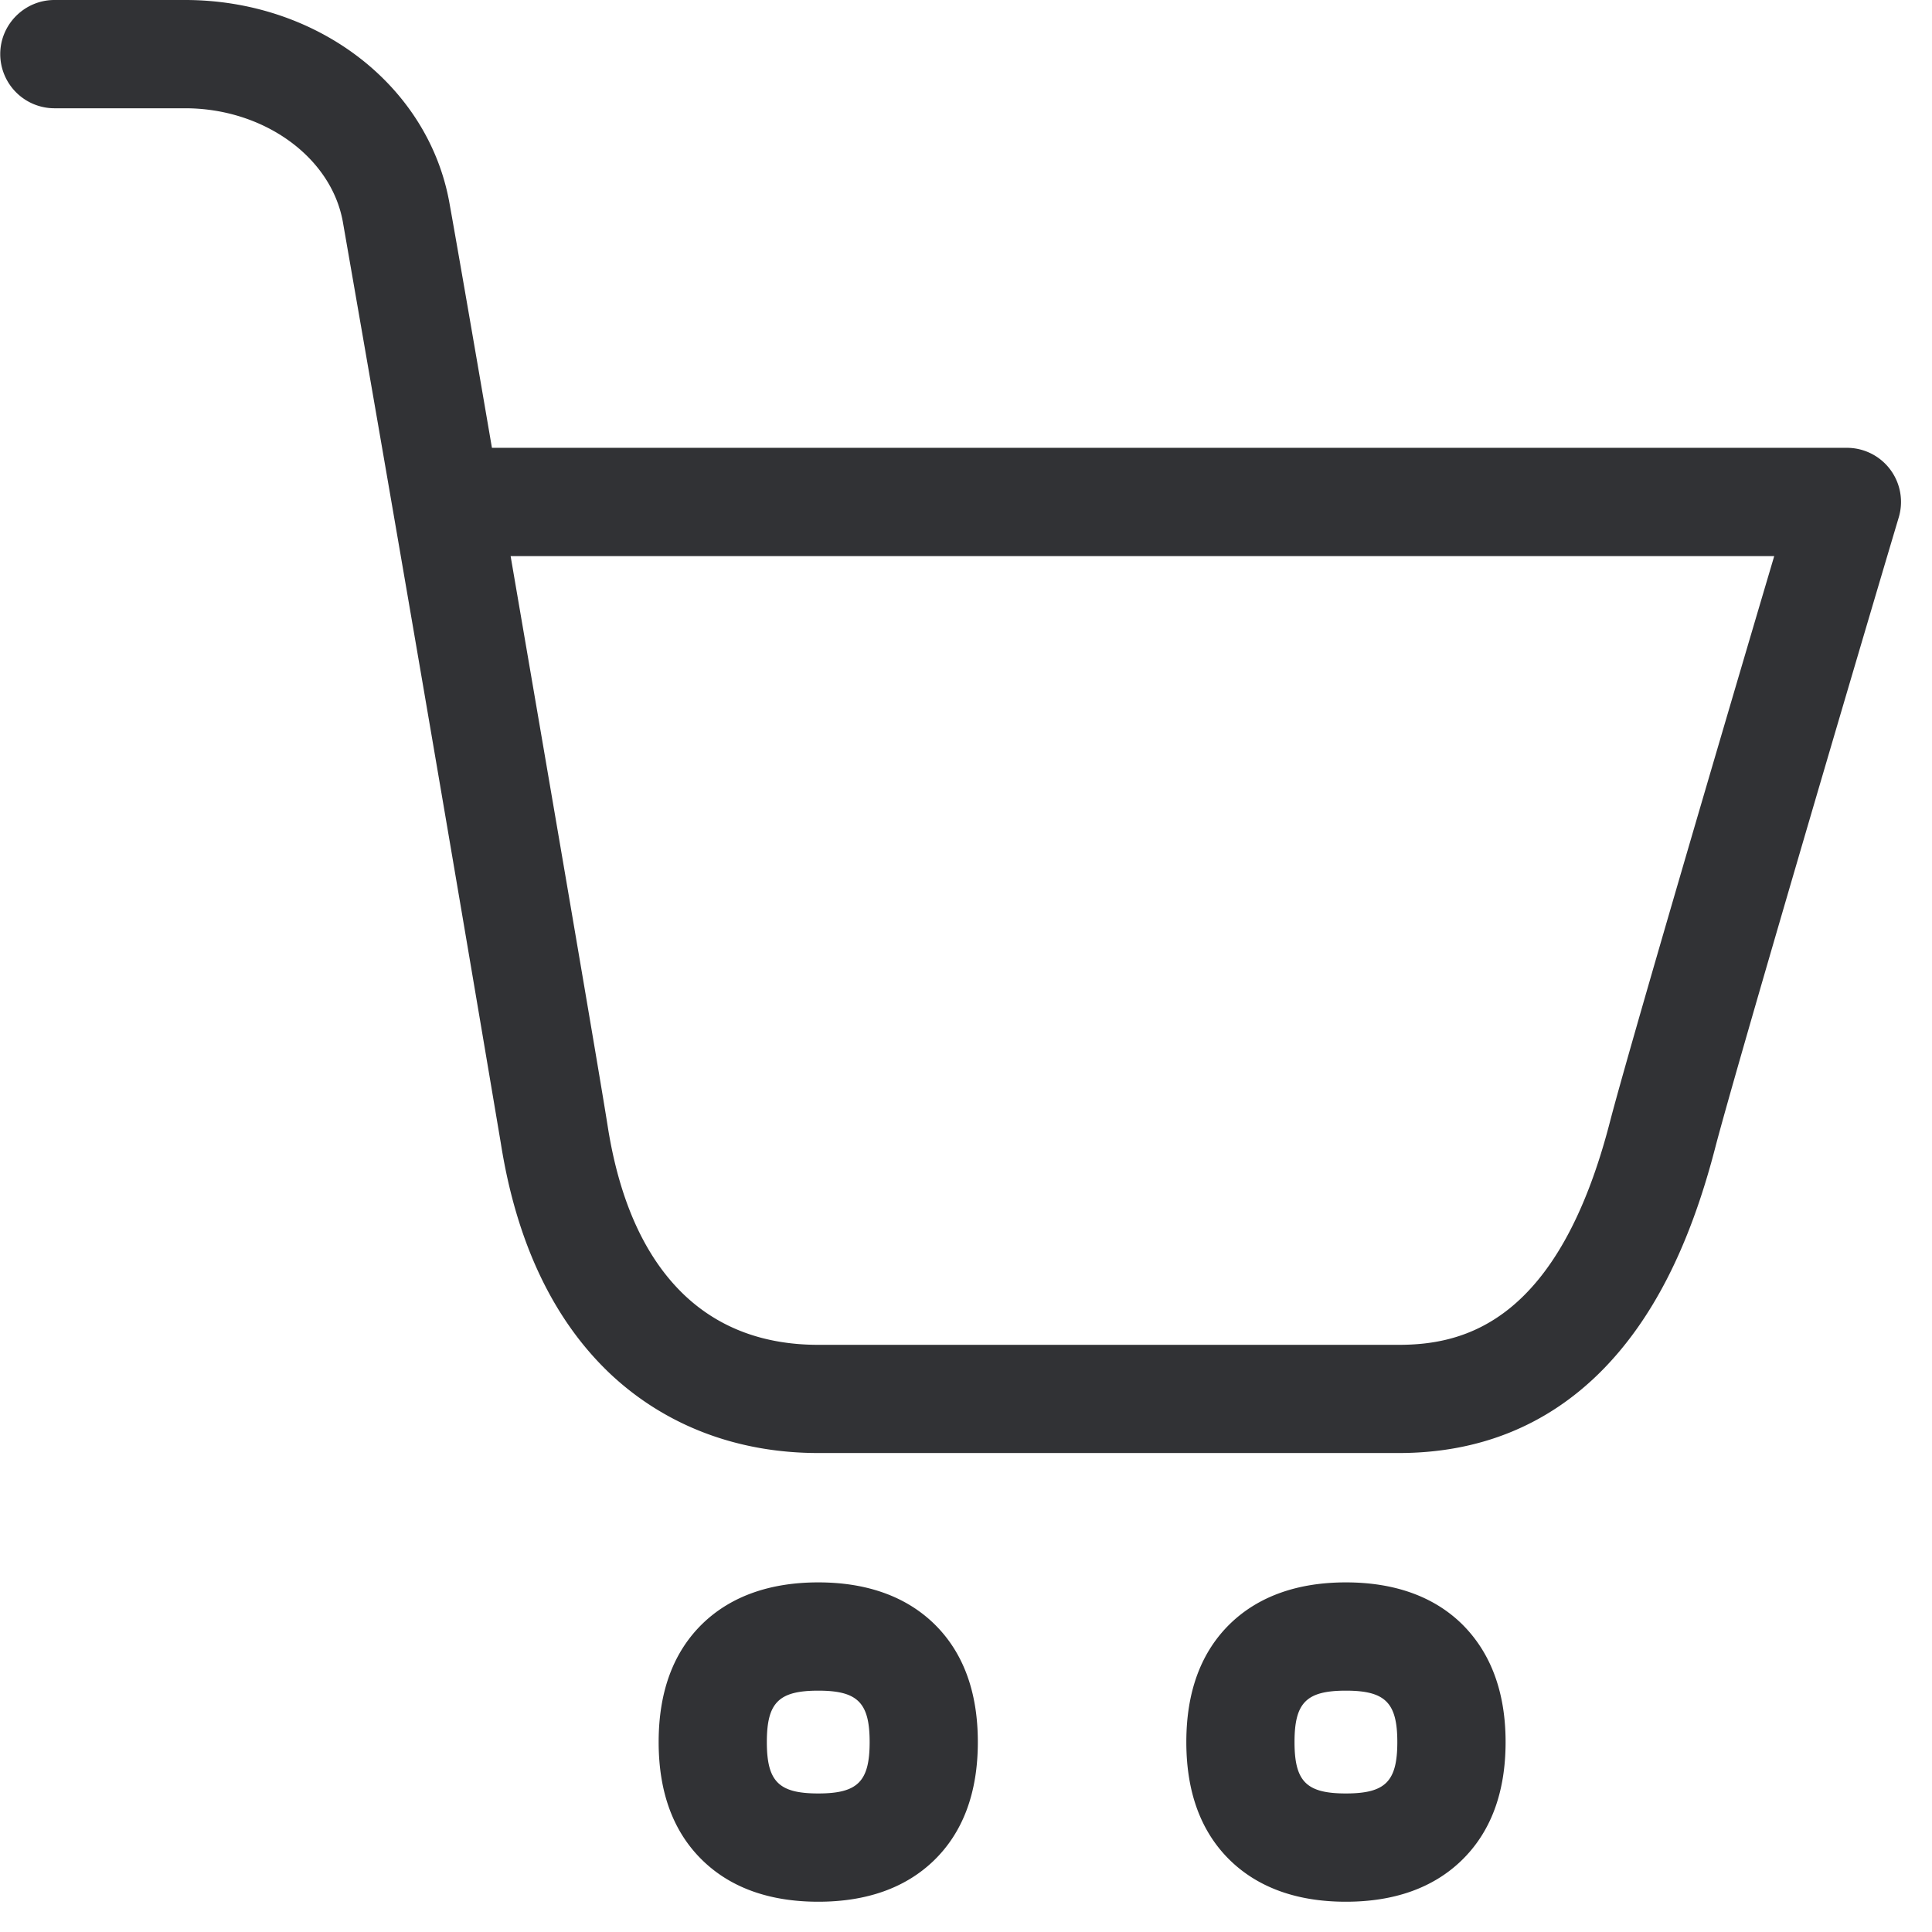 <svg width="24" height="24" viewBox="0 0 24 24" xmlns="http://www.w3.org/2000/svg"><path d="M17.375 18.05h-7.21c-1.005 0-1.896-.34-2.578-.978-.71-.669-1.17-1.633-1.365-2.867A1971.777 1971.777 0 004.259 2.756c-.145-.806-.985-1.411-1.96-1.411H.676A.674.674 0 01.003.672C.003.302.306 0 .676 0h1.623c1.64 0 3.022 1.059 3.284 2.521.07.387.276 1.57.528 3.042h16.83a.672.672 0 01.646.864c-.555 1.862-2.044 6.918-2.283 7.842-.32 1.23-.783 2.134-1.418 2.77-.673.672-1.516 1.011-2.511 1.011zM6.343 6.908c.514 2.995 1.112 6.48 1.207 7.089.147.93.467 1.633.958 2.097.433.407.988.612 1.657.612h7.21c.82 0 1.983-.286 2.625-2.773.225-.867 1.415-4.915 2.04-7.025H6.343zm3.822 16.716c-.602 0-1.083-.172-1.432-.508-.367-.353-.551-.847-.551-1.476 0-.628.184-1.122.55-1.475.35-.336.834-.508 1.433-.508.598 0 1.082.172 1.432.508.366.353.55.847.55 1.475 0 .629-.184 1.123-.55 1.476-.35.336-.83.508-1.432.508zm0-2.622c-.491 0-.639.148-.639.638 0 .491.148.639.639.639.49 0 .638-.148.638-.639 0-.49-.15-.638-.638-.638zm6.554 2.622c-.601 0-1.082-.172-1.432-.508-.366-.353-.55-.847-.55-1.476 0-.628.184-1.122.55-1.475.35-.336.834-.508 1.432-.508.599 0 1.083.172 1.432.508.363.353.552.847.552 1.475 0 .629-.185 1.123-.552 1.476-.35.336-.83.508-1.432.508zm0-2.622c-.49 0-.638.148-.638.638 0 .491.148.639.638.639.491 0 .639-.148.639-.639 0-.49-.151-.638-.639-.638z" fill="#313235" fill-rule="nonzero"/></svg>